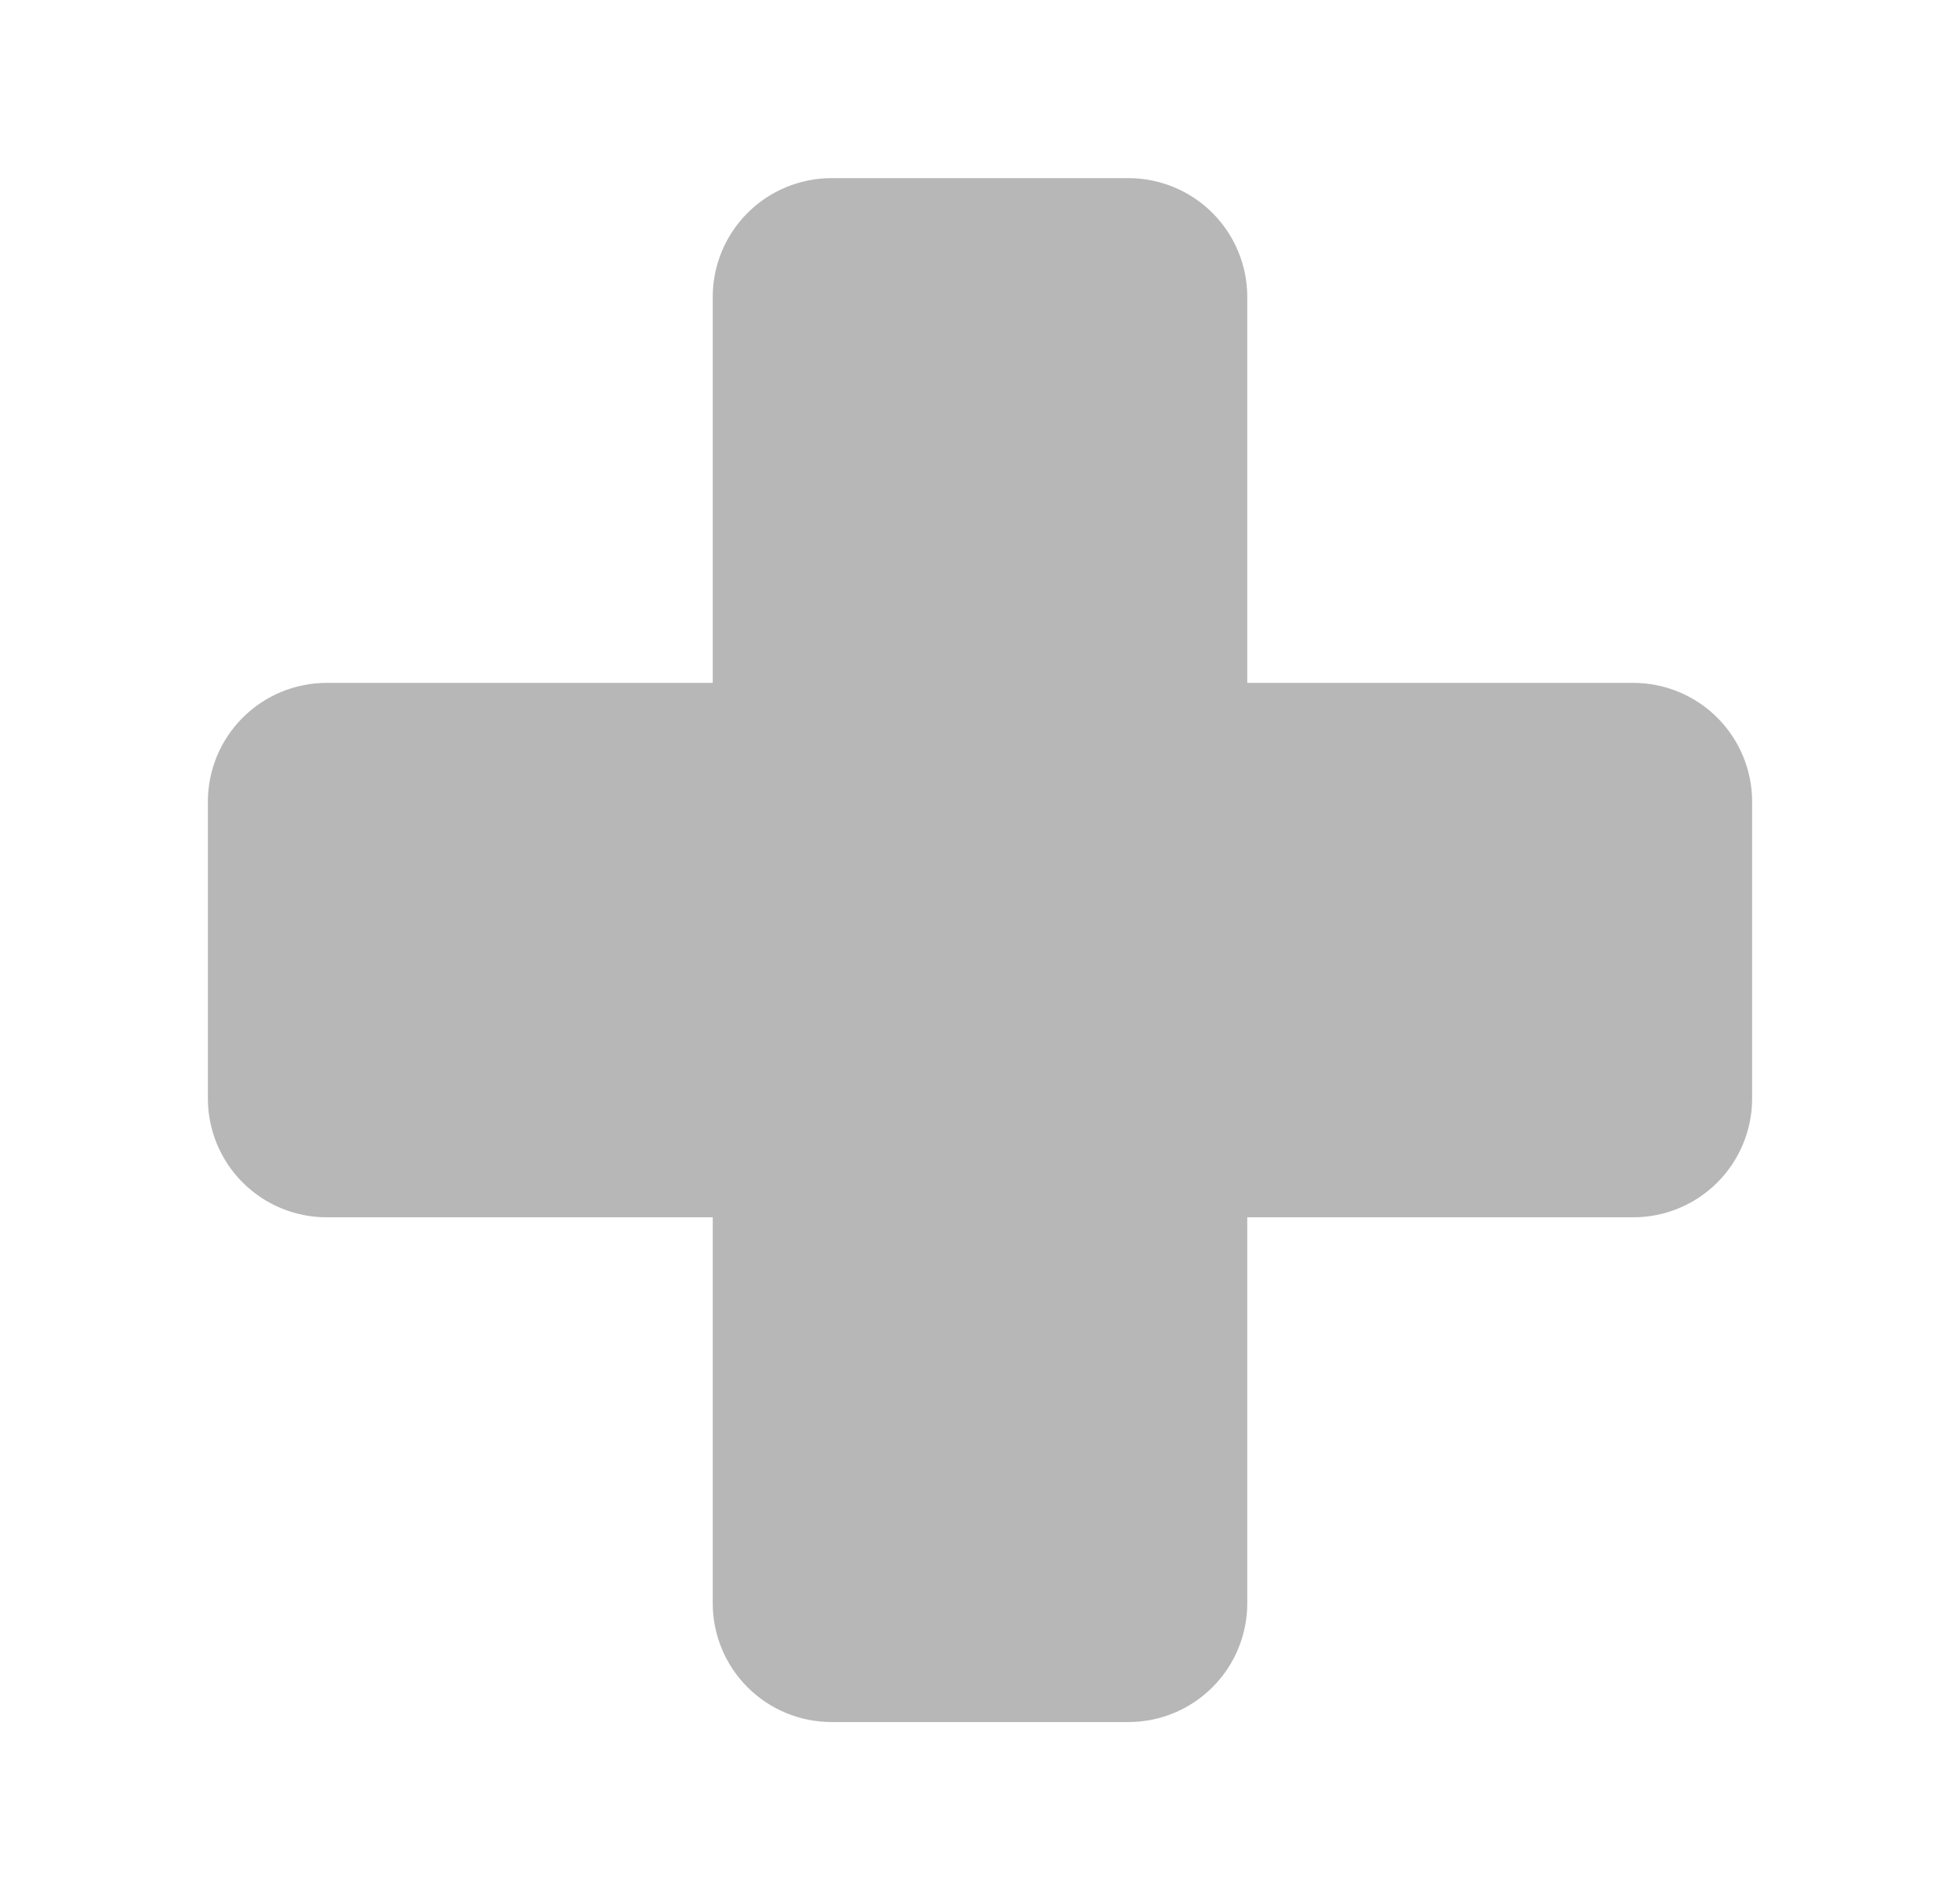 <svg width="33" height="32" viewBox="0 0 33 32" fill="none" xmlns="http://www.w3.org/2000/svg">
<path d="M29.5 13.5V18.5C29.5 19.03 29.289 19.539 28.914 19.914C28.539 20.289 28.03 20.5 27.5 20.5H21V27C21 27.53 20.789 28.039 20.414 28.414C20.039 28.789 19.53 29 19 29H14C13.47 29 12.961 28.789 12.586 28.414C12.211 28.039 12 27.53 12 27V20.5H5.5C4.97 20.5 4.461 20.289 4.086 19.914C3.711 19.539 3.5 19.03 3.5 18.5V13.5C3.5 12.97 3.711 12.461 4.086 12.086C4.461 11.711 4.97 11.5 5.5 11.5H12V5C12 4.47 12.211 3.961 12.586 3.586C12.961 3.211 13.47 3 14 3H19C19.53 3 20.039 3.211 20.414 3.586C20.789 3.961 21 4.47 21 5V11.5H27.5C28.03 11.5 28.539 11.711 28.914 12.086C29.289 12.461 29.5 12.97 29.5 13.5Z" fill="#717171" fill-opacity="0.5"/>
</svg>
